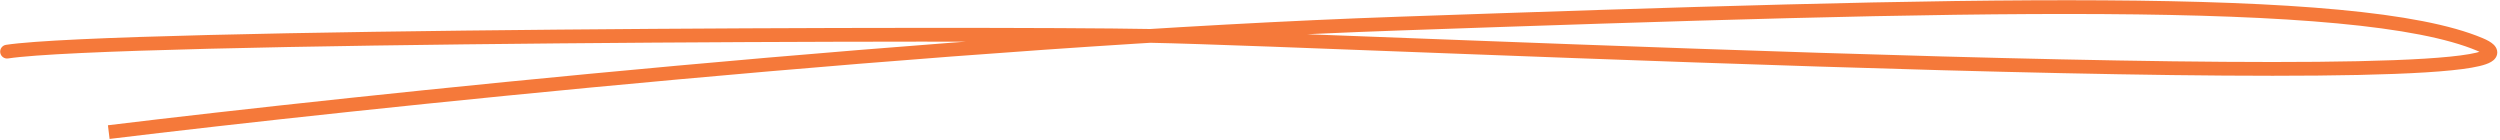 <svg width="908" height="51" viewBox="0 0 908 51" fill="none" xmlns="http://www.w3.org/2000/svg">
<path d="M508.353 8.563L508.266 6.064L508.353 8.563ZM900.779 16.176L899.806 18.478L899.806 18.478L900.779 16.176ZM2.187 16.283C0.822 16.489 -0.118 17.763 0.088 19.128C0.294 20.493 1.568 21.433 2.933 21.227L2.187 16.283ZM39.803 50.458C128.338 39.677 346.008 16.706 508.44 11.061L508.266 6.064C345.618 11.717 127.781 34.708 39.198 45.495L39.803 50.458ZM508.44 11.061C610.042 7.531 696.889 4.7 763.935 5.118C797.458 5.327 825.981 6.348 848.895 8.491C871.871 10.64 888.976 13.901 899.806 18.478L901.752 13.873C890.174 8.979 872.419 5.67 849.36 3.513C826.238 1.35 797.551 0.327 763.966 0.118C696.797 -0.3 609.839 2.535 508.266 6.064L508.44 11.061ZM899.806 18.478C901.297 19.109 901.983 19.573 902.214 19.8C902.316 19.899 902.136 19.769 902.051 19.392C901.944 18.915 902.081 18.478 902.253 18.22C902.376 18.037 902.446 18.044 902.231 18.171C902.037 18.287 901.711 18.441 901.212 18.616C900.212 18.967 898.762 19.32 896.831 19.655C889.078 21.002 875.085 21.83 856.442 22.23C819.252 23.027 764.219 22.114 705.303 20.5C587.6 17.274 454.257 11.243 417.798 10.536L417.701 15.535C454.227 16.244 587.201 22.265 705.166 25.498C764.085 27.112 819.225 28.029 856.549 27.228C875.163 26.829 889.512 26.001 897.687 24.581C899.738 24.225 901.494 23.816 902.869 23.333C903.557 23.092 904.212 22.81 904.783 22.471C905.334 22.144 905.956 21.677 906.408 21.002C906.91 20.252 907.156 19.302 906.929 18.294C906.724 17.385 906.197 16.703 905.716 16.231C904.781 15.313 903.361 14.553 901.752 13.873L899.806 18.478ZM417.798 10.536C388.564 9.969 294.516 9.922 202.907 10.755C157.097 11.171 111.88 11.807 75.665 12.71C39.543 13.609 12.161 14.776 2.187 16.283L2.933 21.227C12.521 19.779 39.518 18.612 75.789 17.708C111.967 16.807 157.154 16.171 202.952 15.754C294.56 14.921 388.545 14.969 417.701 15.535L417.798 10.536Z" fill="#F5793A"/>
</svg>
